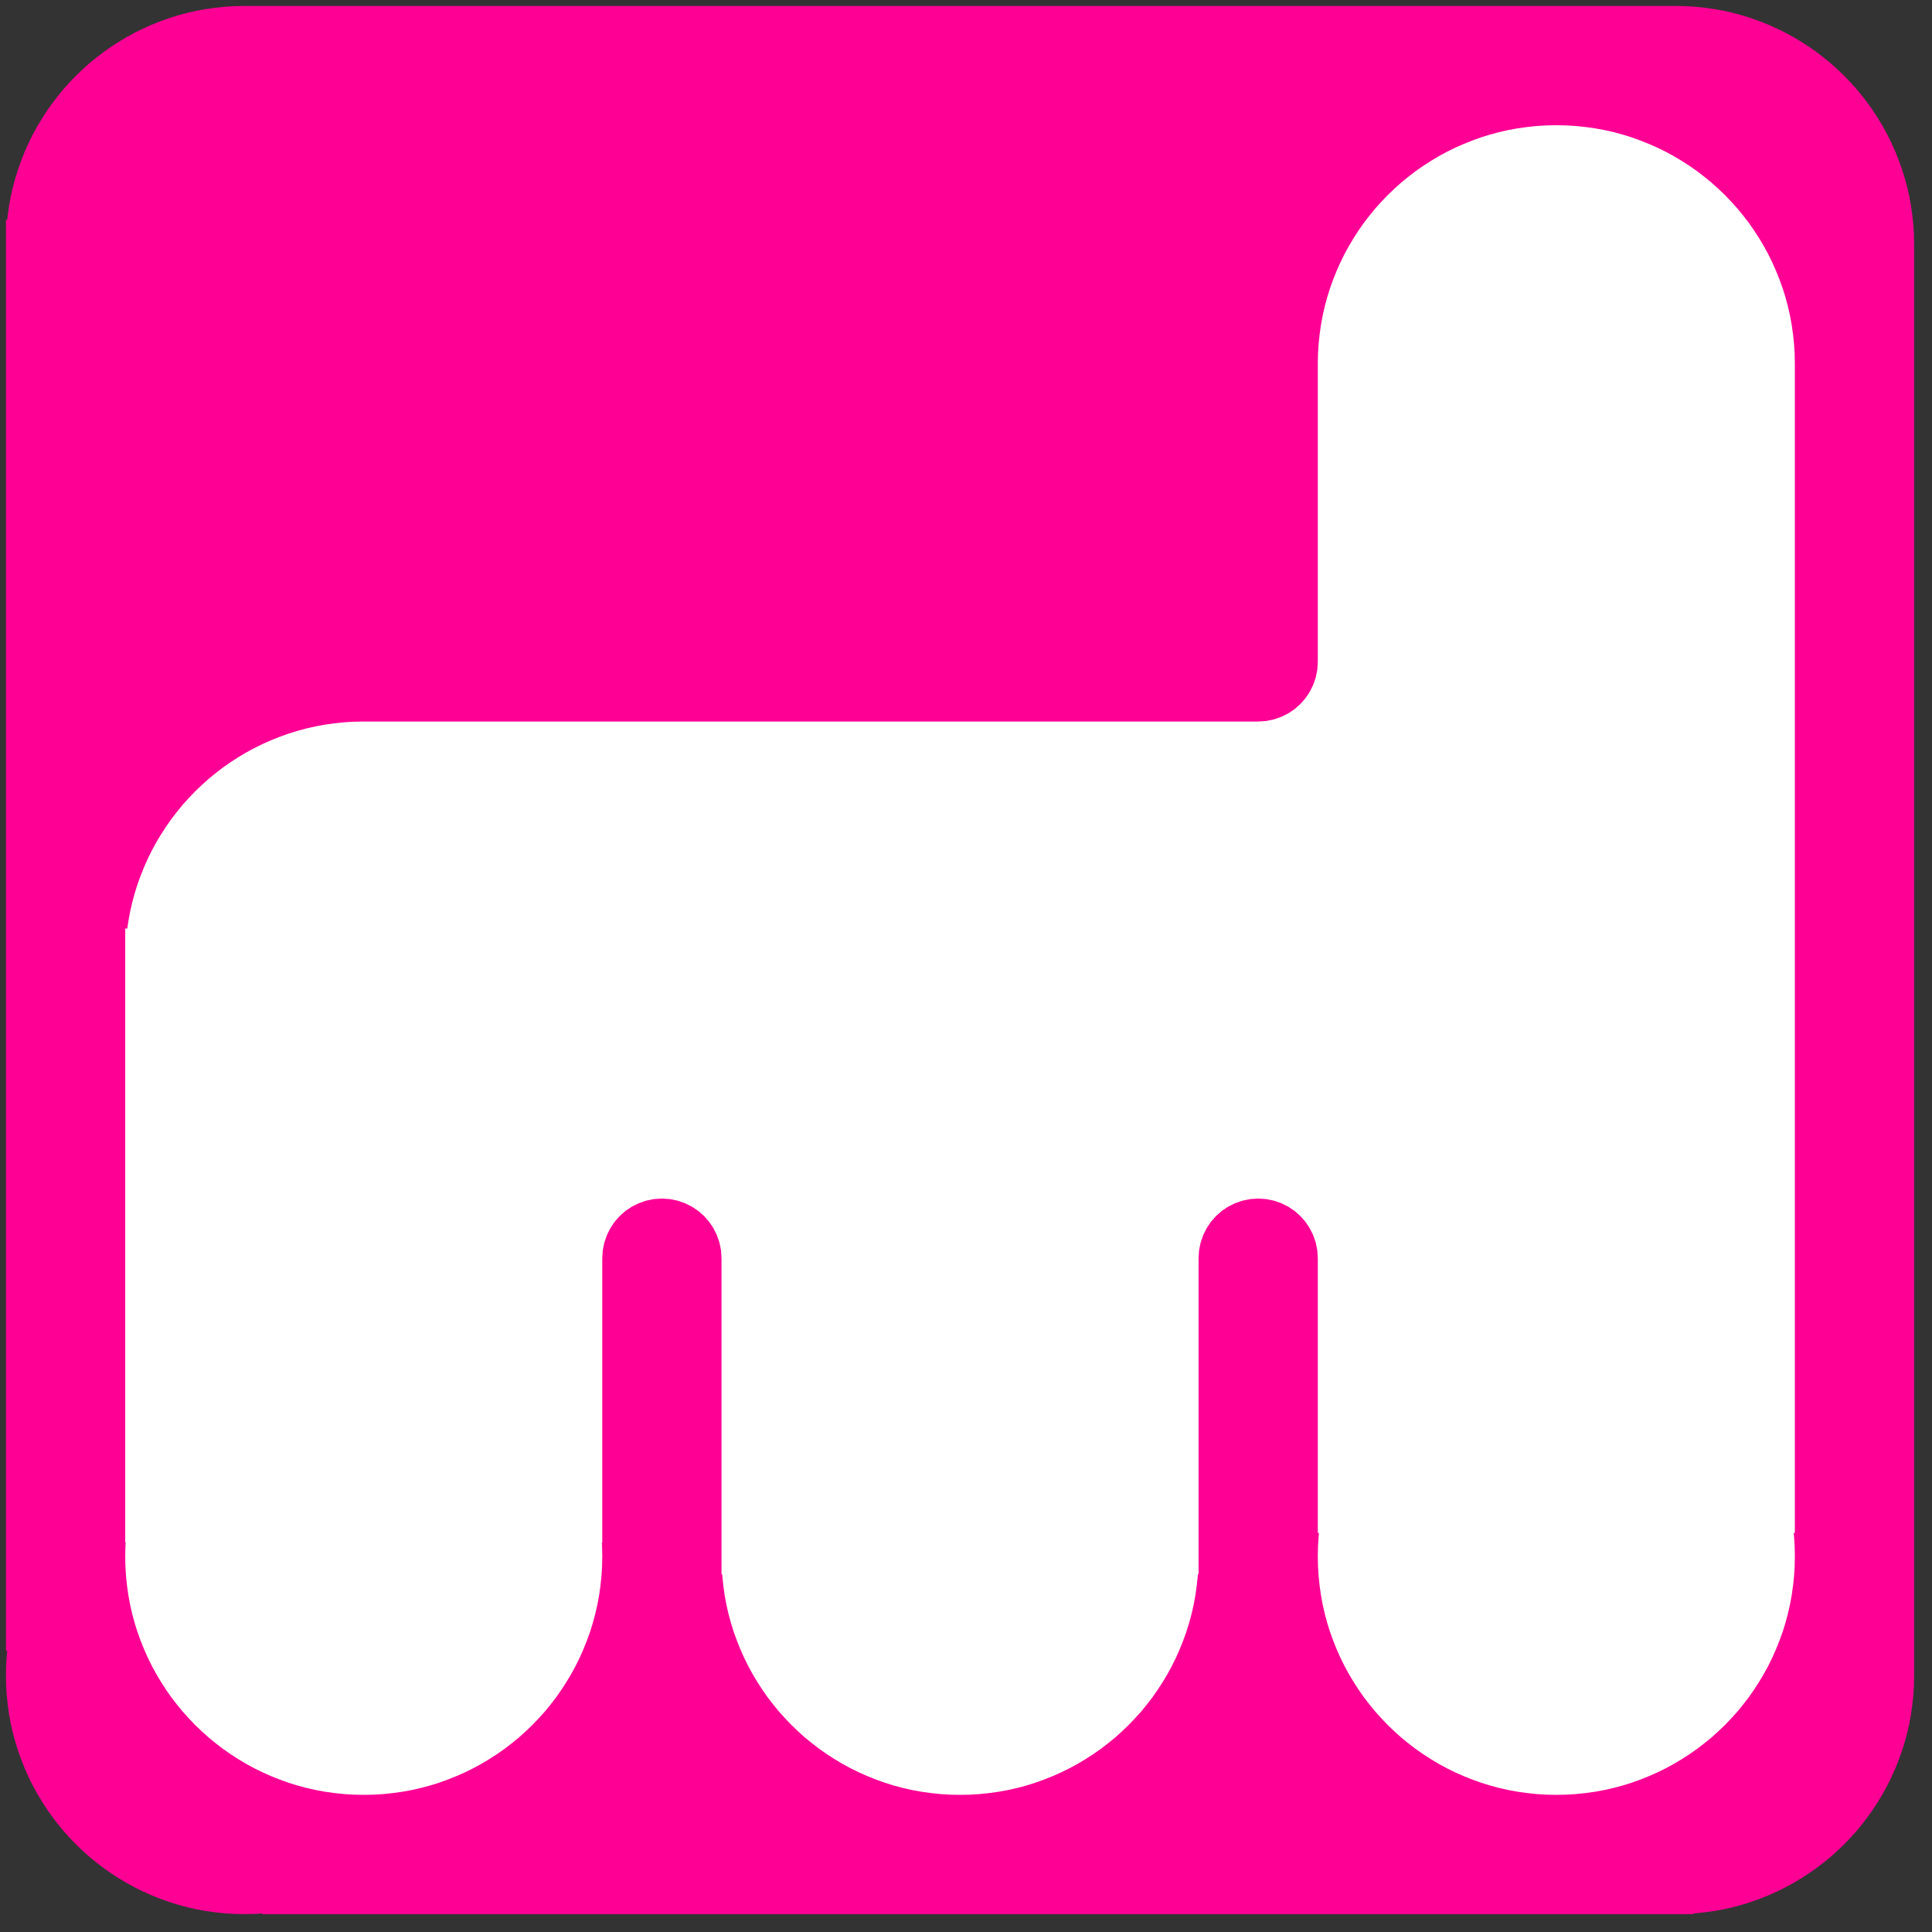 <?xml version="1.0" encoding="UTF-8" standalone="no"?>
<!DOCTYPE svg PUBLIC "-//W3C//DTD SVG 1.1//EN" "http://www.w3.org/Graphics/SVG/1.1/DTD/svg11.dtd">
<svg version="1.1" xmlns="http://www.w3.org/2000/svg" xmlns:xlink="http://www.w3.org/1999/xlink" preserveAspectRatio="xMidYMid meet" viewBox="-1 -1 324 324" width="320" height="320"><rect x="-1" y="-1" width="324" height="324" fill="#333333" stroke="none"/><defs><path d="M283.28 0.13L284.89 0.3L286.48 0.52L288.06 0.81L289.61 1.16L291.13 1.57L292.64 2.04L294.11 2.57L295.56 3.15L296.98 3.78L298.38 4.47L299.74 5.21L301.06 6L302.36 6.84L303.62 7.72L304.84 8.66L306.03 9.63L307.17 10.66L308.28 11.72L309.34 12.83L310.37 13.97L311.34 15.16L312.28 16.38L313.16 17.64L314 18.94L314.79 20.26L315.53 21.62L316.22 23.02L316.85 24.44L317.43 25.89L317.96 27.36L318.43 28.87L318.84 30.39L319.19 31.94L319.48 33.52L319.7 35.11L319.87 36.72L319.97 38.35L320 40L320 280L319.97 281.65L319.87 283.28L319.7 284.89L319.48 286.48L319.19 288.06L318.84 289.61L318.43 291.13L317.96 292.64L317.43 294.11L316.85 295.56L316.22 296.98L315.53 298.38L314.79 299.74L314 301.06L313.16 302.36L312.28 303.62L311.34 304.84L310.37 306.03L309.34 307.17L308.28 308.28L307.17 309.34L306.03 310.37L304.84 311.34L303.62 312.28L302.36 313.16L301.06 314L299.74 314.79L298.38 315.53L296.98 316.22L295.56 316.85L294.11 317.43L292.64 317.96L291.13 318.43L289.61 318.84L288.06 319.19L286.48 319.48L284.89 319.7L283.28 319.87L282.99 319.89L282.99 320L42.99 320L42.99 319.89L41.65 319.97L40 320L38.35 319.97L36.72 319.87L35.11 319.7L33.52 319.48L31.94 319.19L30.39 318.84L28.87 318.43L27.36 317.96L25.89 317.43L24.44 316.85L23.02 316.22L21.62 315.53L20.26 314.79L18.94 314L17.64 313.16L16.38 312.28L15.16 311.34L13.97 310.37L12.83 309.34L11.72 308.28L10.66 307.17L9.63 306.03L8.66 304.84L7.72 303.62L6.84 302.36L6 301.06L5.21 299.74L4.47 298.38L3.78 296.98L3.15 295.56L2.57 294.11L2.04 292.64L1.57 291.13L1.16 289.61L0.81 288.06L0.52 286.48L0.3 284.89L0.13 283.28L0.03 281.65L0 280L0.03 278.35L0.13 276.72L0.22 275.86L0 275.86L0 35.86L0.22 35.86L0.3 35.11L0.52 33.52L0.81 31.94L1.16 30.39L1.57 28.87L2.04 27.36L2.57 25.89L3.15 24.44L3.78 23.02L4.47 21.62L5.21 20.26L6 18.94L6.84 17.64L7.72 16.38L8.66 15.16L9.63 13.97L10.66 12.83L11.72 11.72L12.83 10.66L13.97 9.63L15.16 8.66L16.38 7.72L17.64 6.84L18.94 6L20.26 5.21L21.62 4.47L23.02 3.78L24.44 3.15L25.89 2.57L27.36 2.04L28.87 1.57L30.39 1.16L31.94 0.81L33.52 0.52L35.11 0.3L36.72 0.13L38.35 0.03L40 0L280 0L281.65 0.03L283.28 0.13Z" id="b1GeK9yLNq"></path><path d="M220.13 56.72L220.3 55.11L220.52 53.52L220.81 51.94L221.16 50.39L221.57 48.87L222.04 47.36L222.57 45.89L223.15 44.44L223.78 43.02L224.47 41.62L225.21 40.26L226 38.94L226.84 37.64L227.72 36.38L228.66 35.16L229.63 33.97L230.66 32.83L231.72 31.72L232.83 30.66L233.97 29.63L235.16 28.66L236.38 27.72L237.64 26.84L238.94 26L240.26 25.21L241.62 24.47L243.02 23.78L244.44 23.15L245.89 22.57L247.36 22.04L248.87 21.57L250.39 21.16L251.94 20.81L253.52 20.52L255.11 20.3L256.72 20.13L258.35 20.03L260 20L261.65 20.03L263.28 20.13L264.89 20.3L266.48 20.52L268.06 20.81L269.61 21.16L271.13 21.57L272.64 22.04L274.11 22.57L275.56 23.15L276.98 23.78L278.38 24.47L279.74 25.21L281.06 26L282.36 26.84L283.62 27.72L284.84 28.66L286.03 29.63L287.17 30.66L288.28 31.72L289.34 32.83L290.37 33.97L291.34 35.16L292.28 36.38L293.16 37.64L294 38.94L294.79 40.26L295.53 41.62L296.22 43.02L296.85 44.44L297.43 45.89L297.96 47.36L298.43 48.87L298.84 50.39L299.19 51.94L299.48 53.52L299.7 55.11L299.87 56.72L299.97 58.35L300 60L300 256.09L299.8 256.09L299.87 256.72L299.97 258.35L300 260L299.97 261.65L299.87 263.28L299.7 264.89L299.48 266.48L299.19 268.06L298.84 269.61L298.43 271.13L297.96 272.64L297.43 274.11L296.85 275.56L296.22 276.98L295.53 278.38L294.79 279.74L294 281.06L293.16 282.36L292.28 283.62L291.34 284.84L290.37 286.03L289.34 287.17L288.28 288.28L287.17 289.34L286.03 290.37L284.84 291.34L283.62 292.28L282.36 293.16L281.06 294L279.74 294.79L278.38 295.53L276.98 296.22L275.56 296.85L274.11 297.43L272.64 297.96L271.13 298.43L269.61 298.84L268.06 299.19L266.48 299.48L264.89 299.7L263.28 299.87L261.65 299.97L260 300L258.35 299.97L256.72 299.87L255.11 299.7L253.52 299.48L251.94 299.19L250.39 298.84L248.87 298.43L247.36 297.96L245.89 297.43L244.44 296.85L243.02 296.22L241.62 295.53L240.26 294.79L238.94 294L237.64 293.16L236.38 292.28L235.16 291.34L233.97 290.37L232.83 289.34L231.72 288.28L230.66 287.17L229.63 286.03L228.66 284.84L227.72 283.62L226.84 282.36L226 281.06L225.21 279.74L224.47 278.38L223.78 276.98L223.15 275.56L222.57 274.11L222.04 272.64L221.57 271.13L221.16 269.61L220.81 268.06L220.52 266.48L220.3 264.89L220.13 263.28L220.03 261.65L220 260L220.03 258.35L220.13 256.72L220.2 256.09L220 256.09L220 210L219.91 208.64L219.64 207.34L219.21 206.11L218.63 204.95L217.92 203.89L217.07 202.93L216.11 202.08L215.05 201.37L213.89 200.79L212.66 200.36L211.36 200.09L210 200L208.64 200.09L207.34 200.36L206.11 200.79L204.95 201.37L203.89 202.08L202.93 202.93L202.08 203.89L201.37 204.95L200.79 206.11L200.36 207.34L200.09 208.64L200 210L200 262.99L199.89 262.99L199.87 263.28L199.7 264.89L199.48 266.48L199.19 268.06L198.84 269.61L198.43 271.13L197.96 272.64L197.43 274.11L196.85 275.56L196.22 276.98L195.53 278.38L194.79 279.74L194 281.06L193.16 282.36L192.28 283.62L191.34 284.84L190.37 286.03L189.34 287.17L188.28 288.28L187.17 289.34L186.03 290.37L184.84 291.34L183.62 292.28L182.36 293.16L181.06 294L179.74 294.79L178.38 295.53L176.98 296.22L175.56 296.85L174.11 297.43L172.64 297.96L171.13 298.43L169.61 298.84L168.06 299.19L166.48 299.48L164.89 299.7L163.28 299.87L161.65 299.97L160 300L158.35 299.97L156.72 299.87L155.11 299.7L153.52 299.48L151.94 299.19L150.39 298.84L148.87 298.43L147.36 297.96L145.89 297.43L144.44 296.85L143.02 296.22L141.62 295.53L140.26 294.79L138.94 294L137.64 293.16L136.38 292.28L135.16 291.34L133.97 290.37L132.83 289.34L131.72 288.28L130.66 287.17L129.63 286.03L128.66 284.84L127.72 283.62L126.84 282.36L126 281.06L125.21 279.74L124.47 278.38L123.78 276.98L123.15 275.56L122.57 274.11L122.04 272.64L121.57 271.13L121.16 269.61L120.81 268.06L120.52 266.48L120.3 264.89L120.13 263.28L120.11 262.99L120 262.99L120 210L119.91 208.64L119.64 207.34L119.21 206.11L118.63 204.95L117.92 203.89L117.07 202.93L116.11 202.08L115.05 201.37L113.89 200.79L112.66 200.36L111.36 200.09L110 200L108.64 200.09L107.34 200.36L106.11 200.79L104.95 201.37L103.89 202.08L102.93 202.93L102.08 203.89L101.37 204.95L100.79 206.11L100.36 207.34L100.09 208.64L100 210L100 257.7L99.93 257.7L99.97 258.35L100 260L99.97 261.65L99.87 263.28L99.7 264.89L99.48 266.48L99.19 268.06L98.84 269.61L98.43 271.13L97.96 272.64L97.43 274.11L96.85 275.56L96.22 276.98L95.53 278.38L94.79 279.74L94 281.06L93.16 282.36L92.28 283.62L91.34 284.84L90.37 286.03L89.34 287.17L88.28 288.28L87.17 289.34L86.03 290.37L84.84 291.34L83.62 292.28L82.36 293.16L81.06 294L79.74 294.79L78.38 295.53L76.98 296.22L75.56 296.85L74.11 297.43L72.64 297.96L71.13 298.43L69.61 298.84L68.06 299.19L66.48 299.48L64.89 299.7L63.28 299.87L61.65 299.97L60 300L58.35 299.97L56.72 299.87L55.11 299.7L53.52 299.48L51.94 299.19L50.39 298.84L48.87 298.43L47.36 297.96L45.89 297.43L44.44 296.85L43.02 296.22L41.62 295.53L40.26 294.79L38.94 294L37.64 293.16L36.38 292.28L35.16 291.34L33.97 290.37L32.83 289.34L31.72 288.28L30.66 287.17L29.63 286.03L28.66 284.84L27.72 283.62L26.84 282.36L26 281.06L25.21 279.74L24.47 278.38L23.78 276.98L23.15 275.56L22.57 274.11L22.04 272.64L21.57 271.13L21.16 269.61L20.81 268.06L20.52 266.48L20.3 264.89L20.13 263.28L20.03 261.65L20 260L20.03 258.35L20.07 257.7L20 257.7L20 154.71L20.35 154.71L20.52 153.52L20.81 151.94L21.16 150.39L21.57 148.87L22.04 147.36L22.57 145.89L23.15 144.44L23.78 143.02L24.47 141.62L25.21 140.26L26 138.94L26.84 137.64L27.72 136.38L28.66 135.16L29.63 133.97L30.66 132.83L31.72 131.72L32.83 130.66L33.97 129.63L35.16 128.66L36.38 127.72L37.64 126.84L38.94 126L40.26 125.21L41.62 124.47L43.02 123.78L44.44 123.15L45.89 122.57L47.36 122.04L48.87 121.57L50.39 121.16L51.94 120.81L53.52 120.52L55.11 120.3L56.72 120.13L58.35 120.03L60 120L210 120L211.36 119.91L212.66 119.64L213.89 119.21L215.05 118.63L216.11 117.92L217.07 117.07L217.92 116.11L218.63 115.05L219.21 113.89L219.64 112.66L219.91 111.36L220 110L220 110L220 60L220.03 58.35L220.13 56.72Z" id="f1bOVDDuit"></path></defs><g><g><use xlink:href="#b1GeK9yLNq" opacity="1" fill="#ff0095" fill-opacity="1"></use></g><g><use xlink:href="#f1bOVDDuit" opacity="1" fill="#ffffff" fill-opacity="1"></use></g></g></svg>